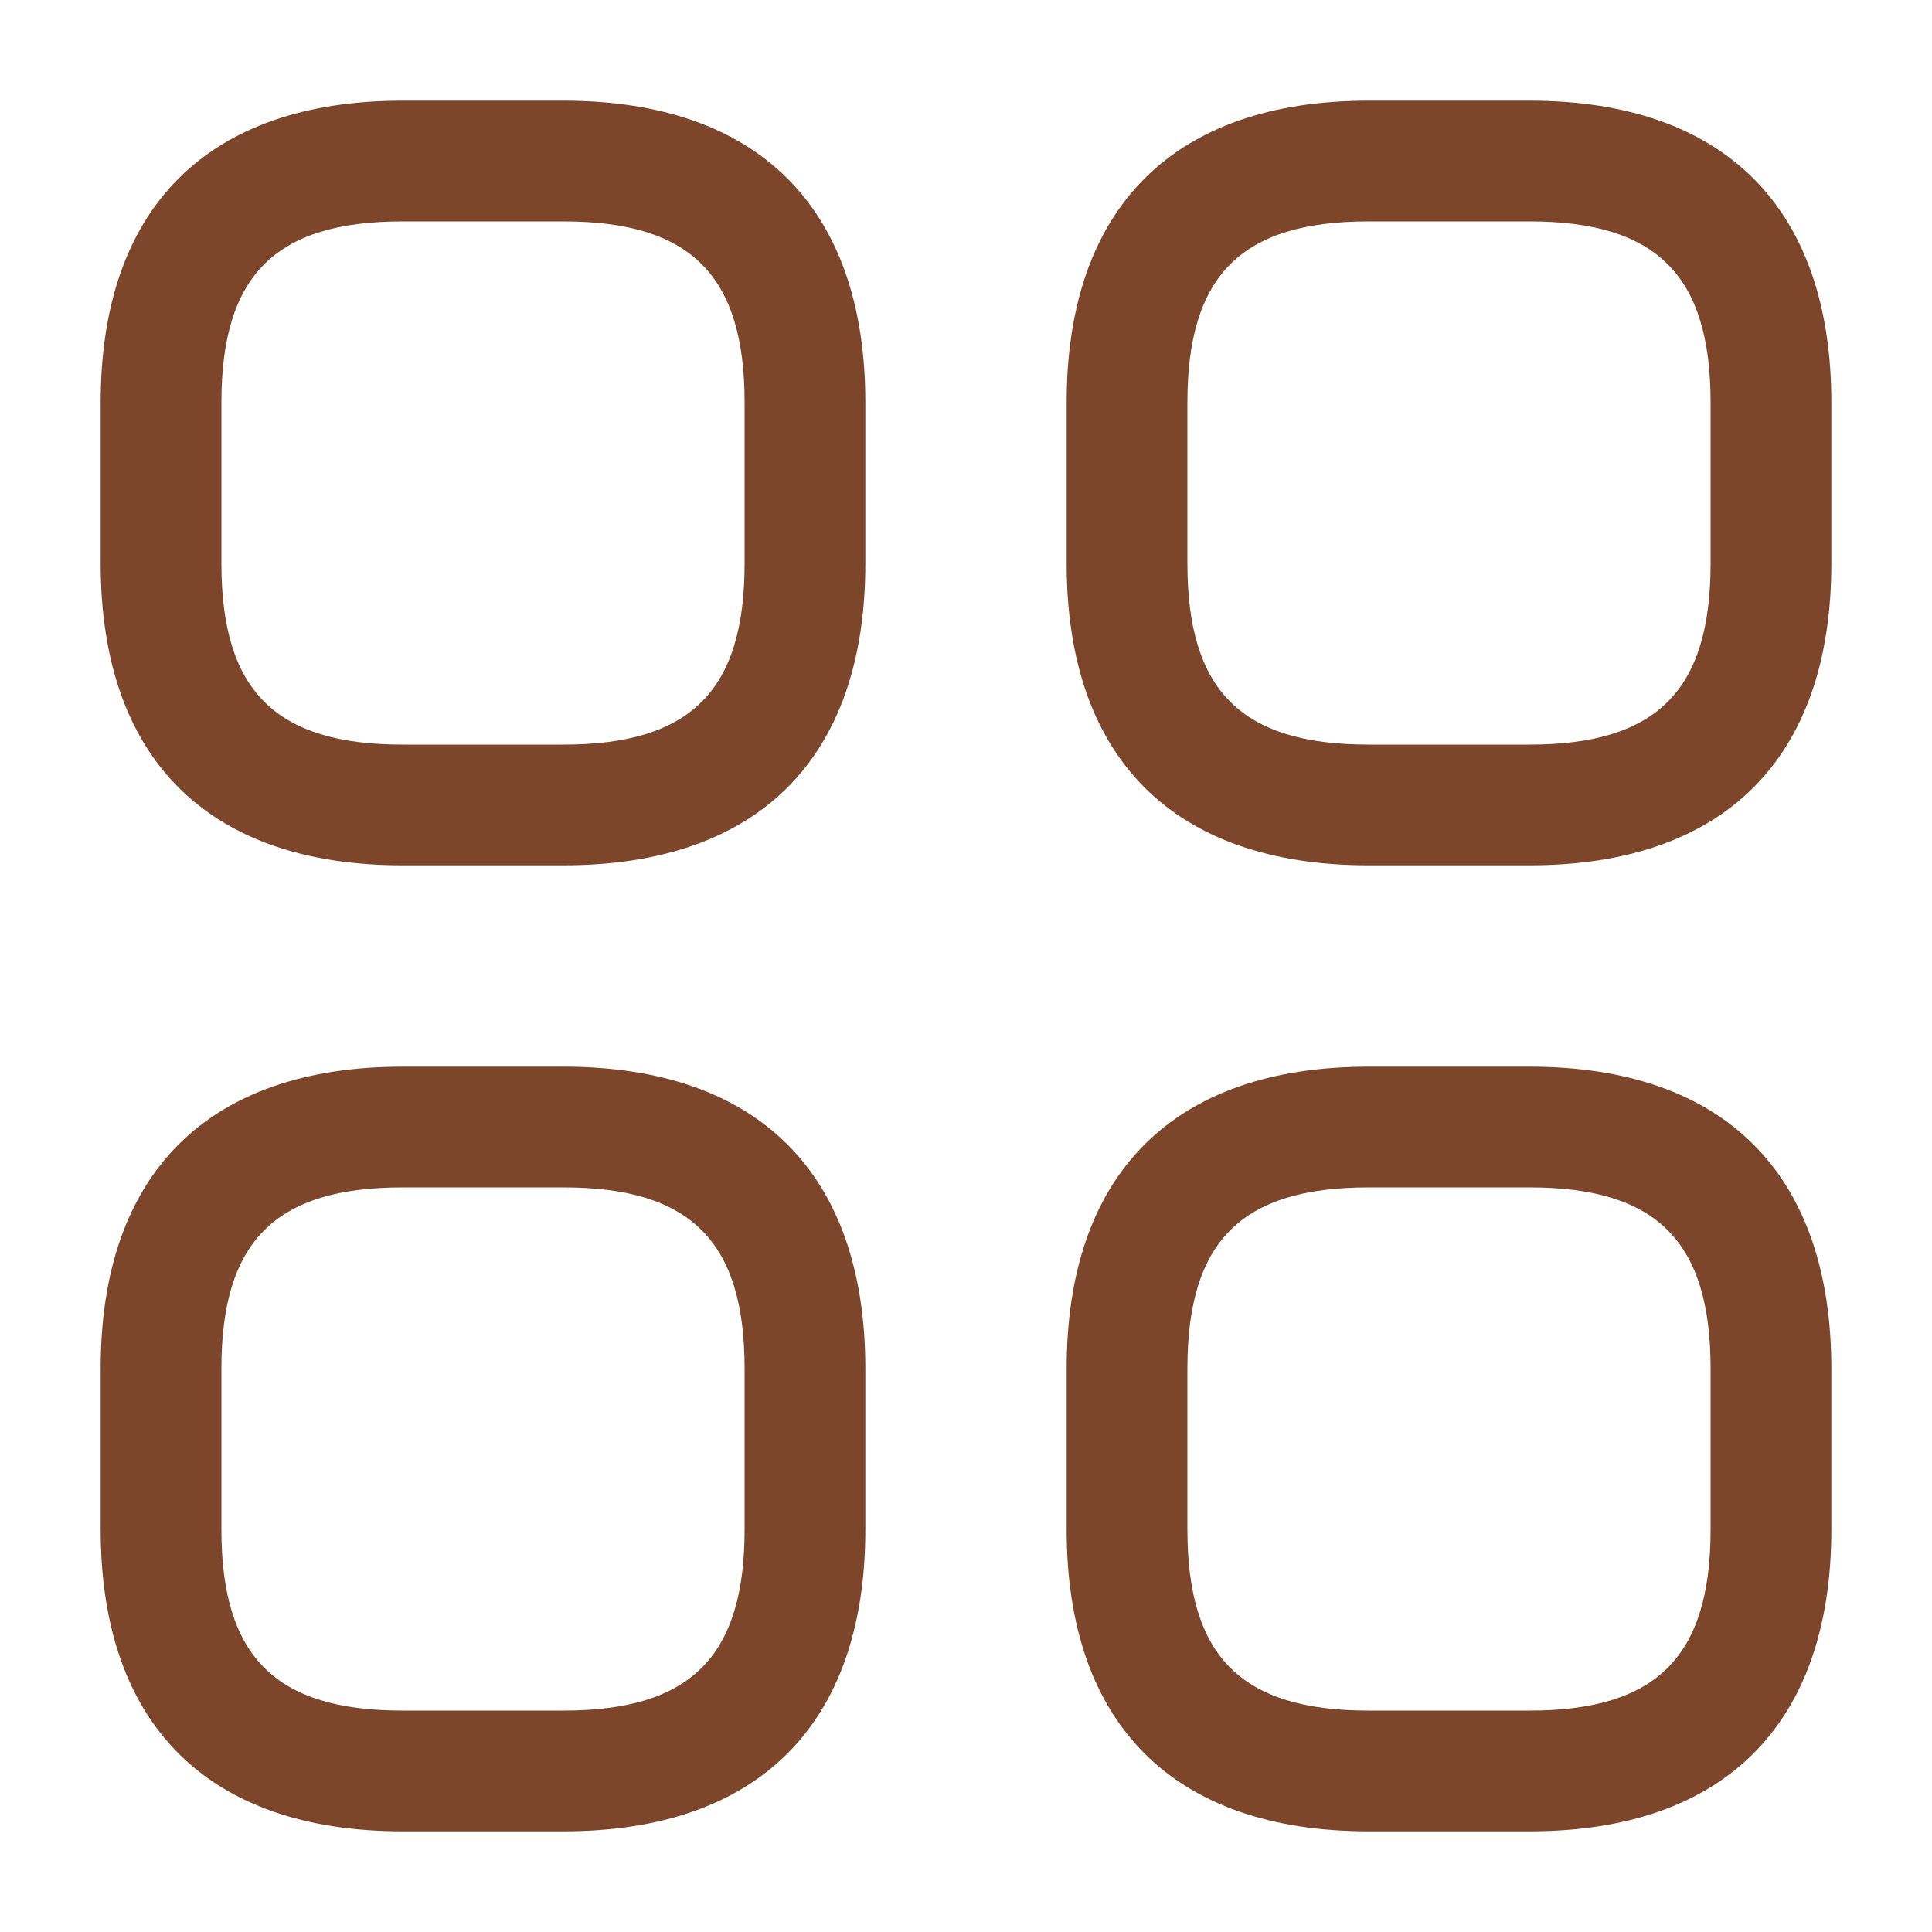 <svg width="20" height="20" viewBox="0 0 20 20" fill="none" xmlns="http://www.w3.org/2000/svg">
<path d="M5.833 8.958H4.167C2.15 8.958 1.042 7.85 1.042 5.833V4.167C1.042 2.15 2.15 1.042 4.167 1.042H5.833C7.85 1.042 8.958 2.15 8.958 4.167V5.833C8.958 7.85 7.85 8.958 5.833 8.958ZM4.167 2.292C2.85 2.292 2.292 2.85 2.292 4.167V5.833C2.292 7.15 2.85 7.708 4.167 7.708H5.833C7.15 7.708 7.708 7.15 7.708 5.833V4.167C7.708 2.85 7.15 2.292 5.833 2.292H4.167Z" fill="#7D462A"/>
<path d="M15.833 8.958H14.167C12.15 8.958 11.042 7.85 11.042 5.833V4.167C11.042 2.15 12.15 1.042 14.167 1.042H15.833C17.85 1.042 18.958 2.15 18.958 4.167V5.833C18.958 7.85 17.85 8.958 15.833 8.958ZM14.167 2.292C12.85 2.292 12.292 2.85 12.292 4.167V5.833C12.292 7.15 12.85 7.708 14.167 7.708H15.833C17.15 7.708 17.708 7.15 17.708 5.833V4.167C17.708 2.85 17.15 2.292 15.833 2.292H14.167Z" fill="#7D462A"/>
<path d="M15.833 18.958H14.167C12.15 18.958 11.042 17.85 11.042 15.833V14.167C11.042 12.15 12.15 11.042 14.167 11.042H15.833C17.85 11.042 18.958 12.15 18.958 14.167V15.833C18.958 17.85 17.85 18.958 15.833 18.958ZM14.167 12.292C12.85 12.292 12.292 12.85 12.292 14.167V15.833C12.292 17.15 12.85 17.708 14.167 17.708H15.833C17.15 17.708 17.708 17.15 17.708 15.833V14.167C17.708 12.85 17.15 12.292 15.833 12.292H14.167Z" fill="#7D462A"/>
<path d="M5.833 18.958H4.167C2.15 18.958 1.042 17.85 1.042 15.833V14.167C1.042 12.15 2.15 11.042 4.167 11.042H5.833C7.85 11.042 8.958 12.15 8.958 14.167V15.833C8.958 17.85 7.85 18.958 5.833 18.958ZM4.167 12.292C2.85 12.292 2.292 12.85 2.292 14.167V15.833C2.292 17.15 2.85 17.708 4.167 17.708H5.833C7.15 17.708 7.708 17.15 7.708 15.833V14.167C7.708 12.85 7.15 12.292 5.833 12.292H4.167Z" fill="#7D462A"/>
</svg>
